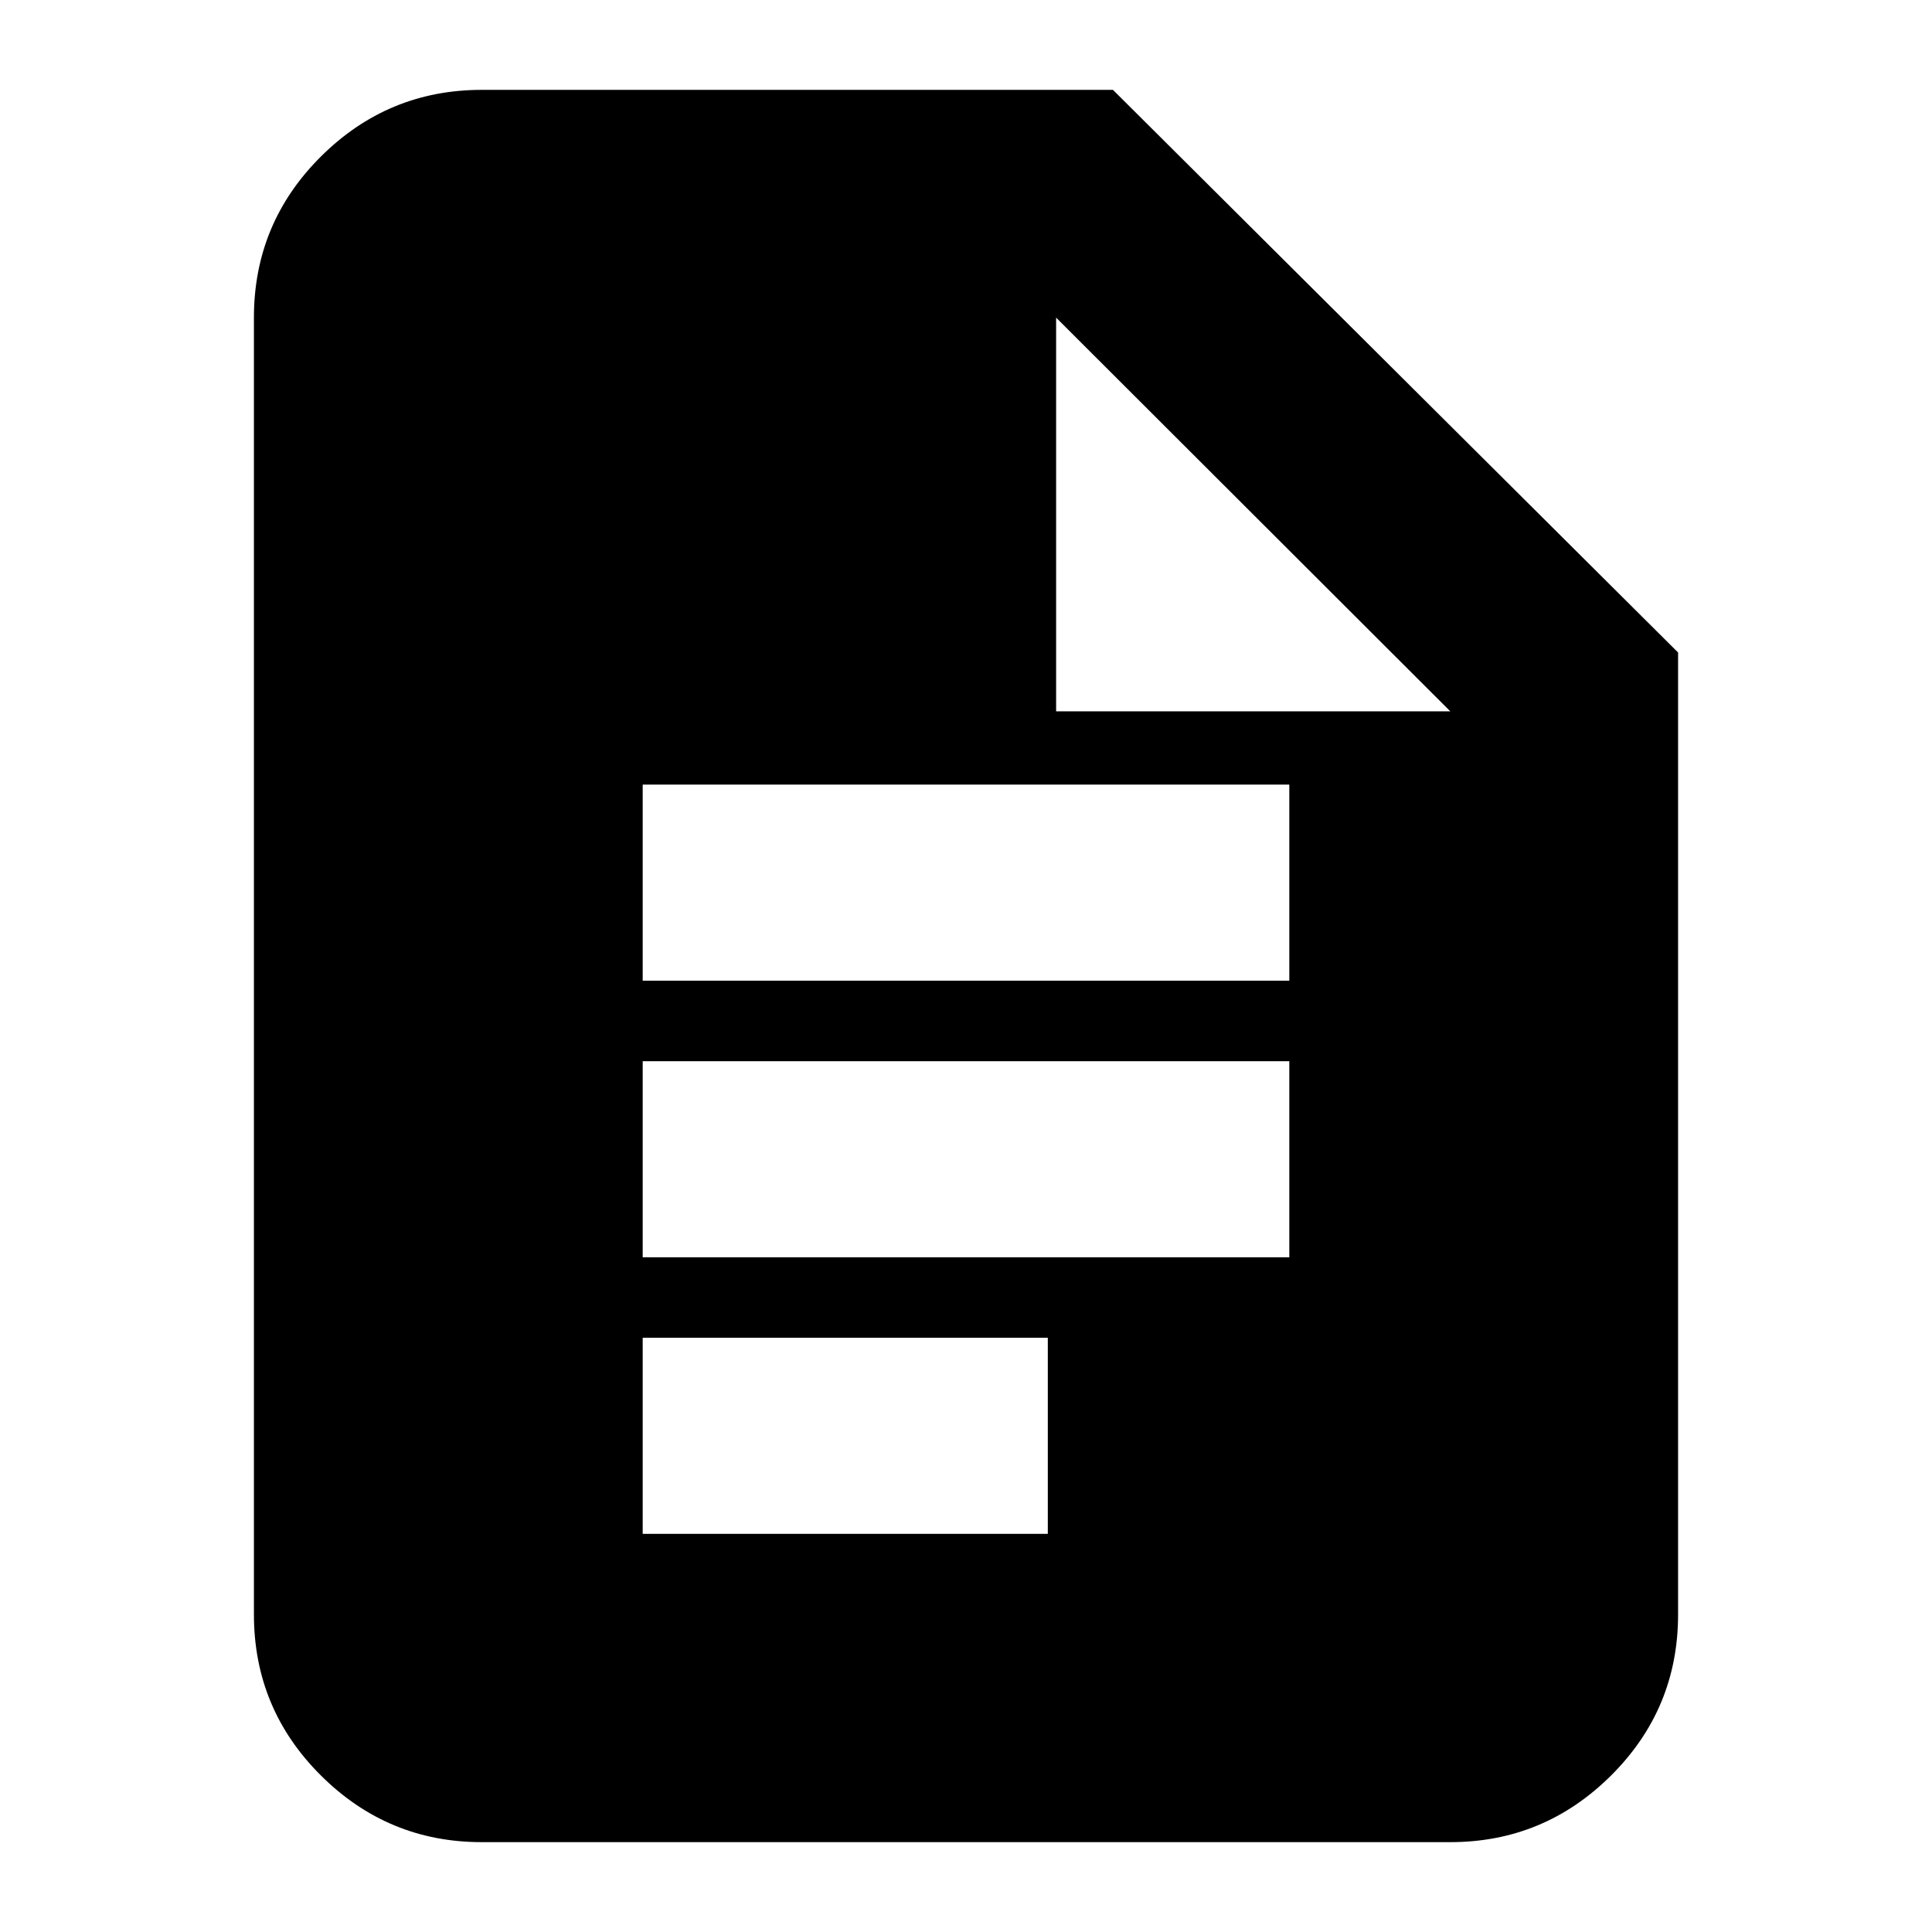 <svg xmlns="http://www.w3.org/2000/svg" height="24" viewBox="0 -960 960 960" width="24"><path d="M319.35-472.7h321.3v-97.43h-321.3v97.43Zm0 137.44h321.3v-97.44h-321.3v97.44Zm0 137.43h201.3v-97.43h-201.3v97.43Zm-80 153.18q-46.6 0-79.89-33.12-33.29-33.13-33.29-80.06v-644.34q0-46.93 33.29-80.06 33.29-33.12 79.89-33.12h313.67l280.81 279.57v477.95q0 46.93-33.29 80.06-33.29 33.12-79.89 33.12h-481.3Zm285.43-561.89h195.87L524.78-802.17v195.63Z"/></svg>